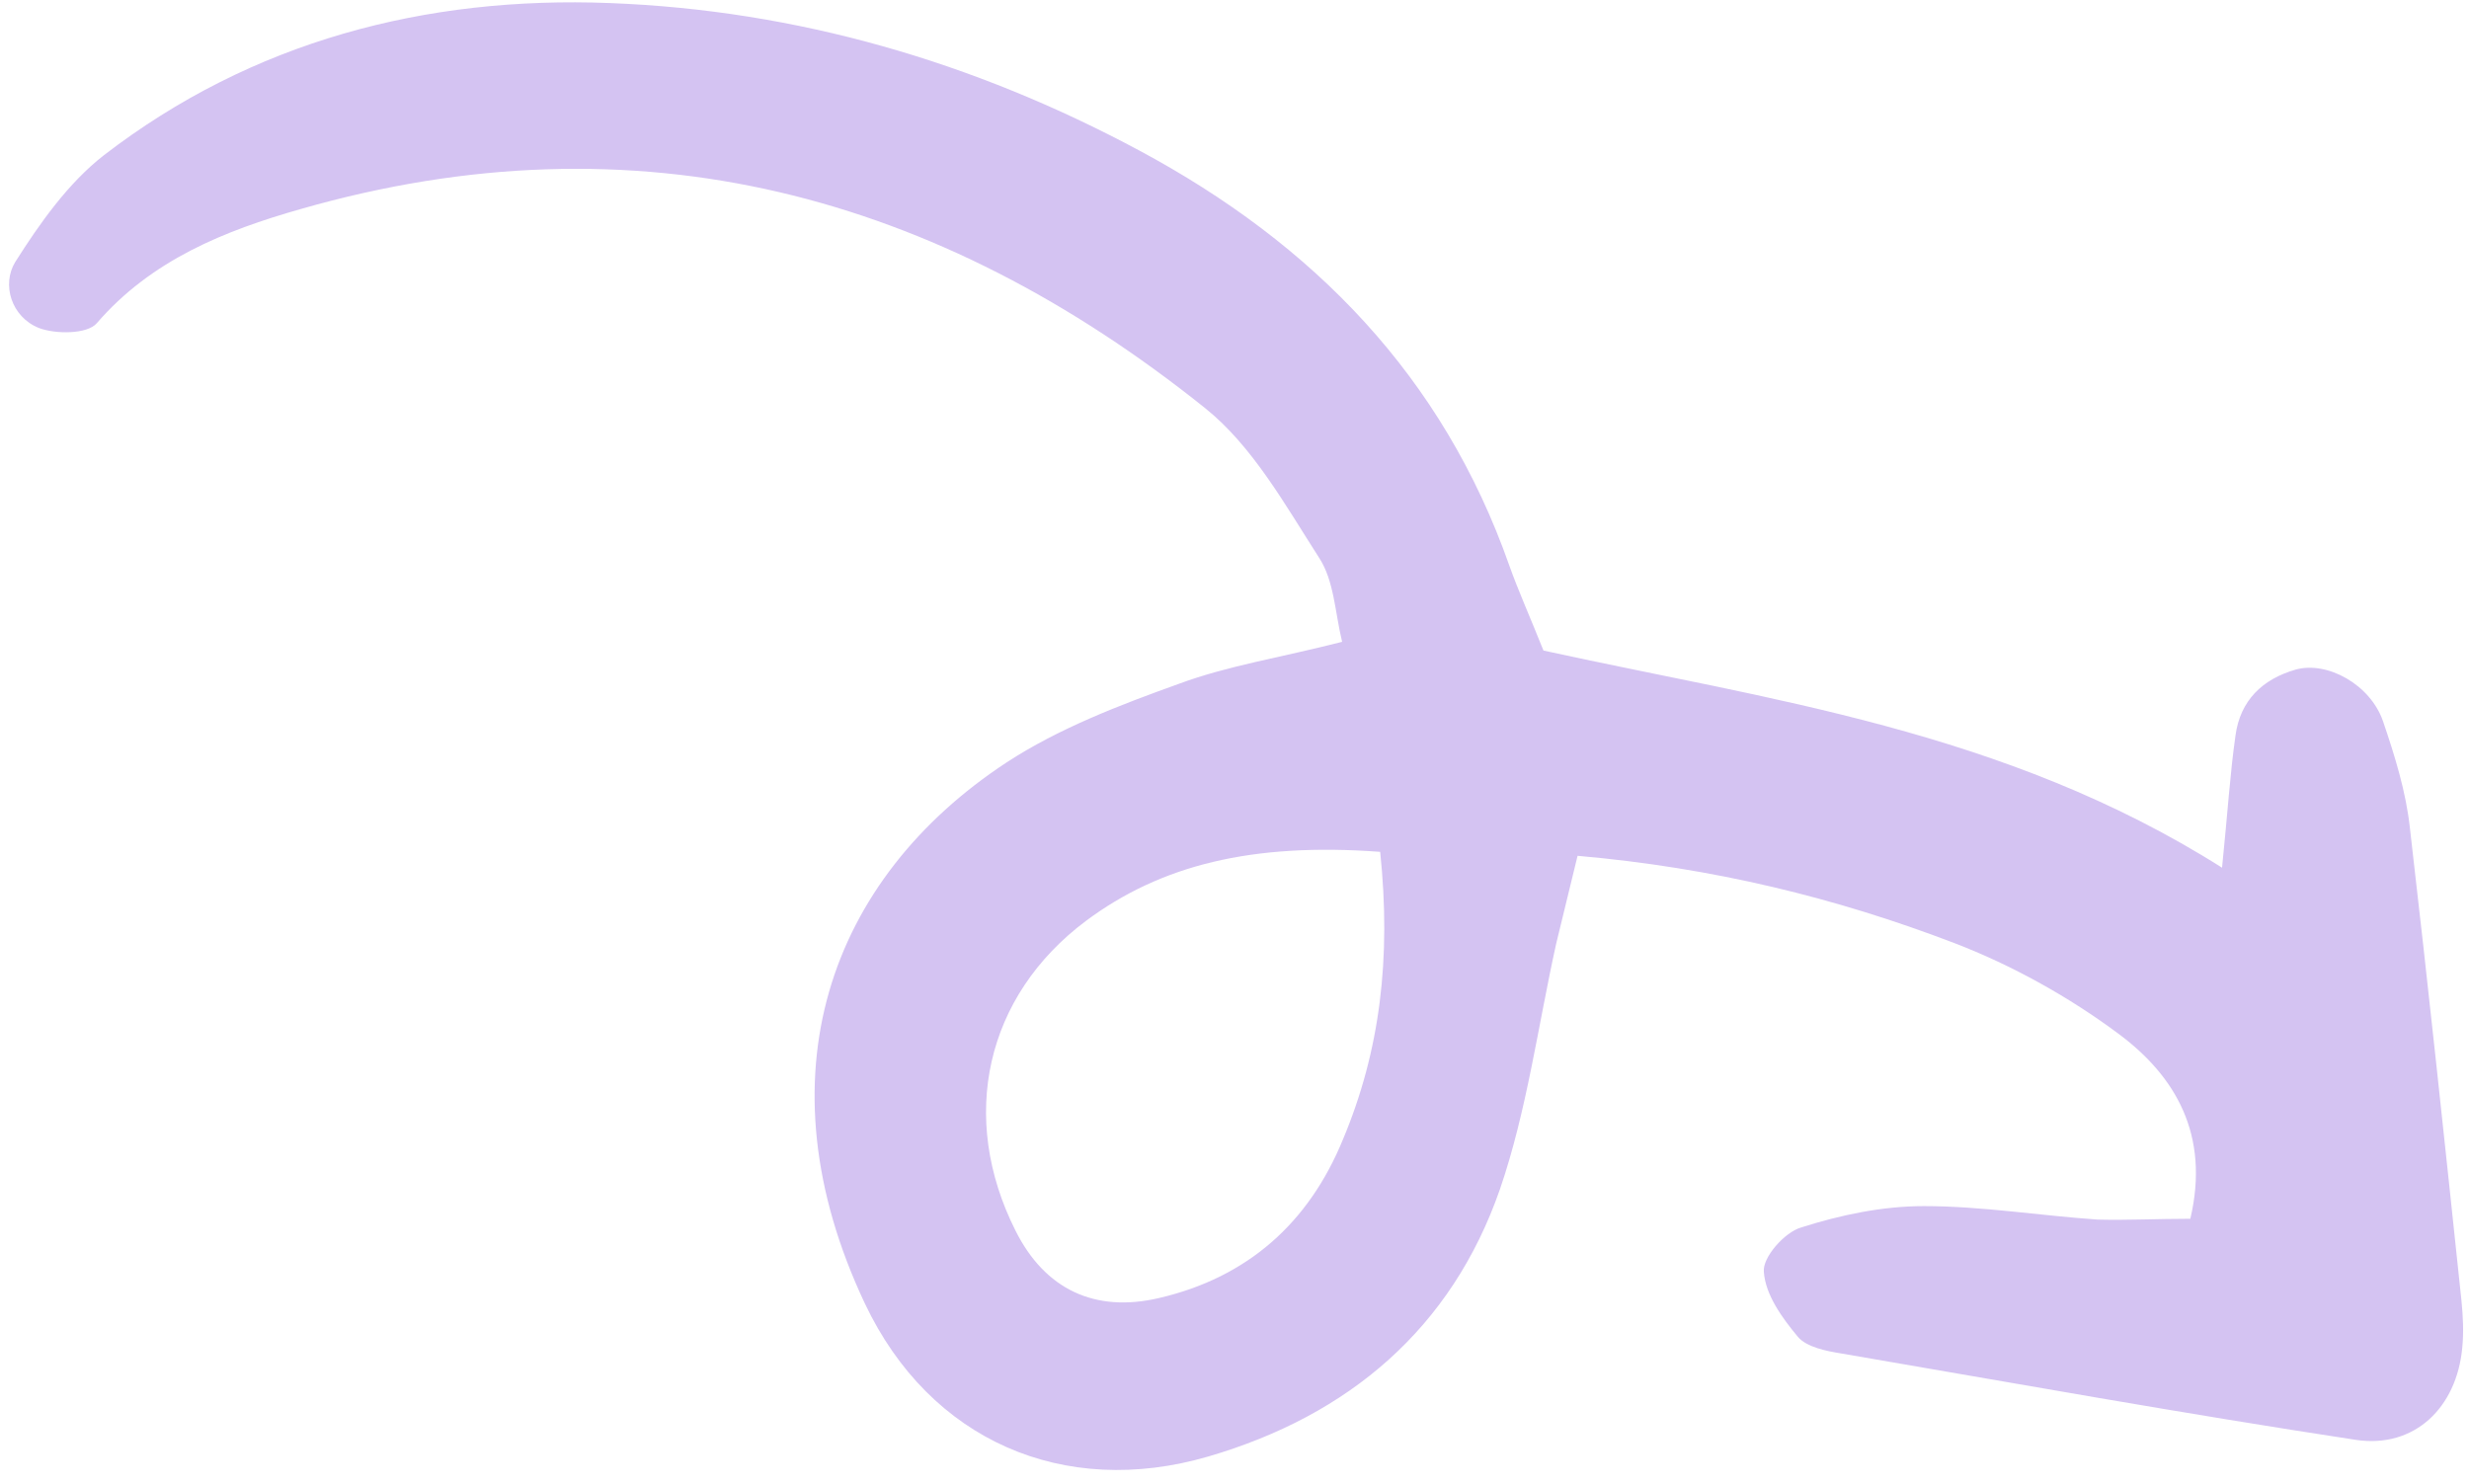 <svg width="173" height="104" viewBox="0 0 173 104" fill="none" xmlns="http://www.w3.org/2000/svg">
<path d="M153.474 85.419C154.862 79.532 152.418 75.421 148.475 72.478C144.975 69.867 140.976 67.645 136.921 66.09C128.645 62.924 120.036 60.813 110.538 59.98C110.038 62.035 109.538 64.09 109.038 66.145C107.761 71.922 106.983 77.865 105.094 83.364C101.706 93.085 94.541 99.195 84.654 102.083C74.545 105.027 65.158 100.972 60.603 91.363C53.104 75.477 58.103 61.591 70.545 53.426C74.211 51.037 78.433 49.426 82.599 47.927C86.043 46.649 89.709 46.094 94.041 44.983C93.541 42.928 93.485 40.706 92.43 39.095C90.042 35.374 87.764 31.263 84.432 28.597C65.713 13.6 44.661 7.879 21.055 14.655C15.778 16.155 10.613 18.21 6.78 22.654C6.114 23.431 3.892 23.431 2.725 22.987C0.781 22.209 0.115 19.932 1.059 18.377C2.781 15.655 4.781 12.822 7.28 10.879C17.667 2.88 29.831 -0.286 42.718 0.214C55.826 0.714 68.213 4.324 79.822 10.545C92.041 17.099 101.095 26.375 105.761 39.651C106.372 41.373 107.149 43.094 108.149 45.594C123.813 49.038 140.421 51.148 155.696 60.813C156.084 57.036 156.251 54.259 156.64 51.537C156.973 49.093 158.528 47.593 160.861 46.927C163.083 46.316 166.082 47.982 166.971 50.537C167.804 52.981 168.582 55.481 168.86 58.036C170.137 69.034 171.304 80.087 172.47 91.141C172.581 92.251 172.637 93.362 172.526 94.473C172.137 98.639 169.193 101.527 165.083 100.916C153.029 99.083 141.032 96.917 129.034 94.862C127.979 94.695 126.59 94.418 125.979 93.696C124.868 92.362 123.702 90.752 123.591 89.141C123.48 88.141 125.035 86.364 126.201 86.03C128.979 85.142 131.922 84.531 134.811 84.531C138.866 84.531 142.92 85.197 146.975 85.475C149.03 85.531 151.196 85.419 153.474 85.419ZM96.707 59.702C87.709 59.036 81.321 60.647 76.1 64.535C69.046 69.811 67.157 78.31 71.156 86.253C73.212 90.363 76.711 92.029 81.21 90.974C87.431 89.53 91.708 85.697 94.096 79.865C96.707 73.644 97.485 67.145 96.707 59.702Z" fill="#D4C3F2"/>
</svg>
